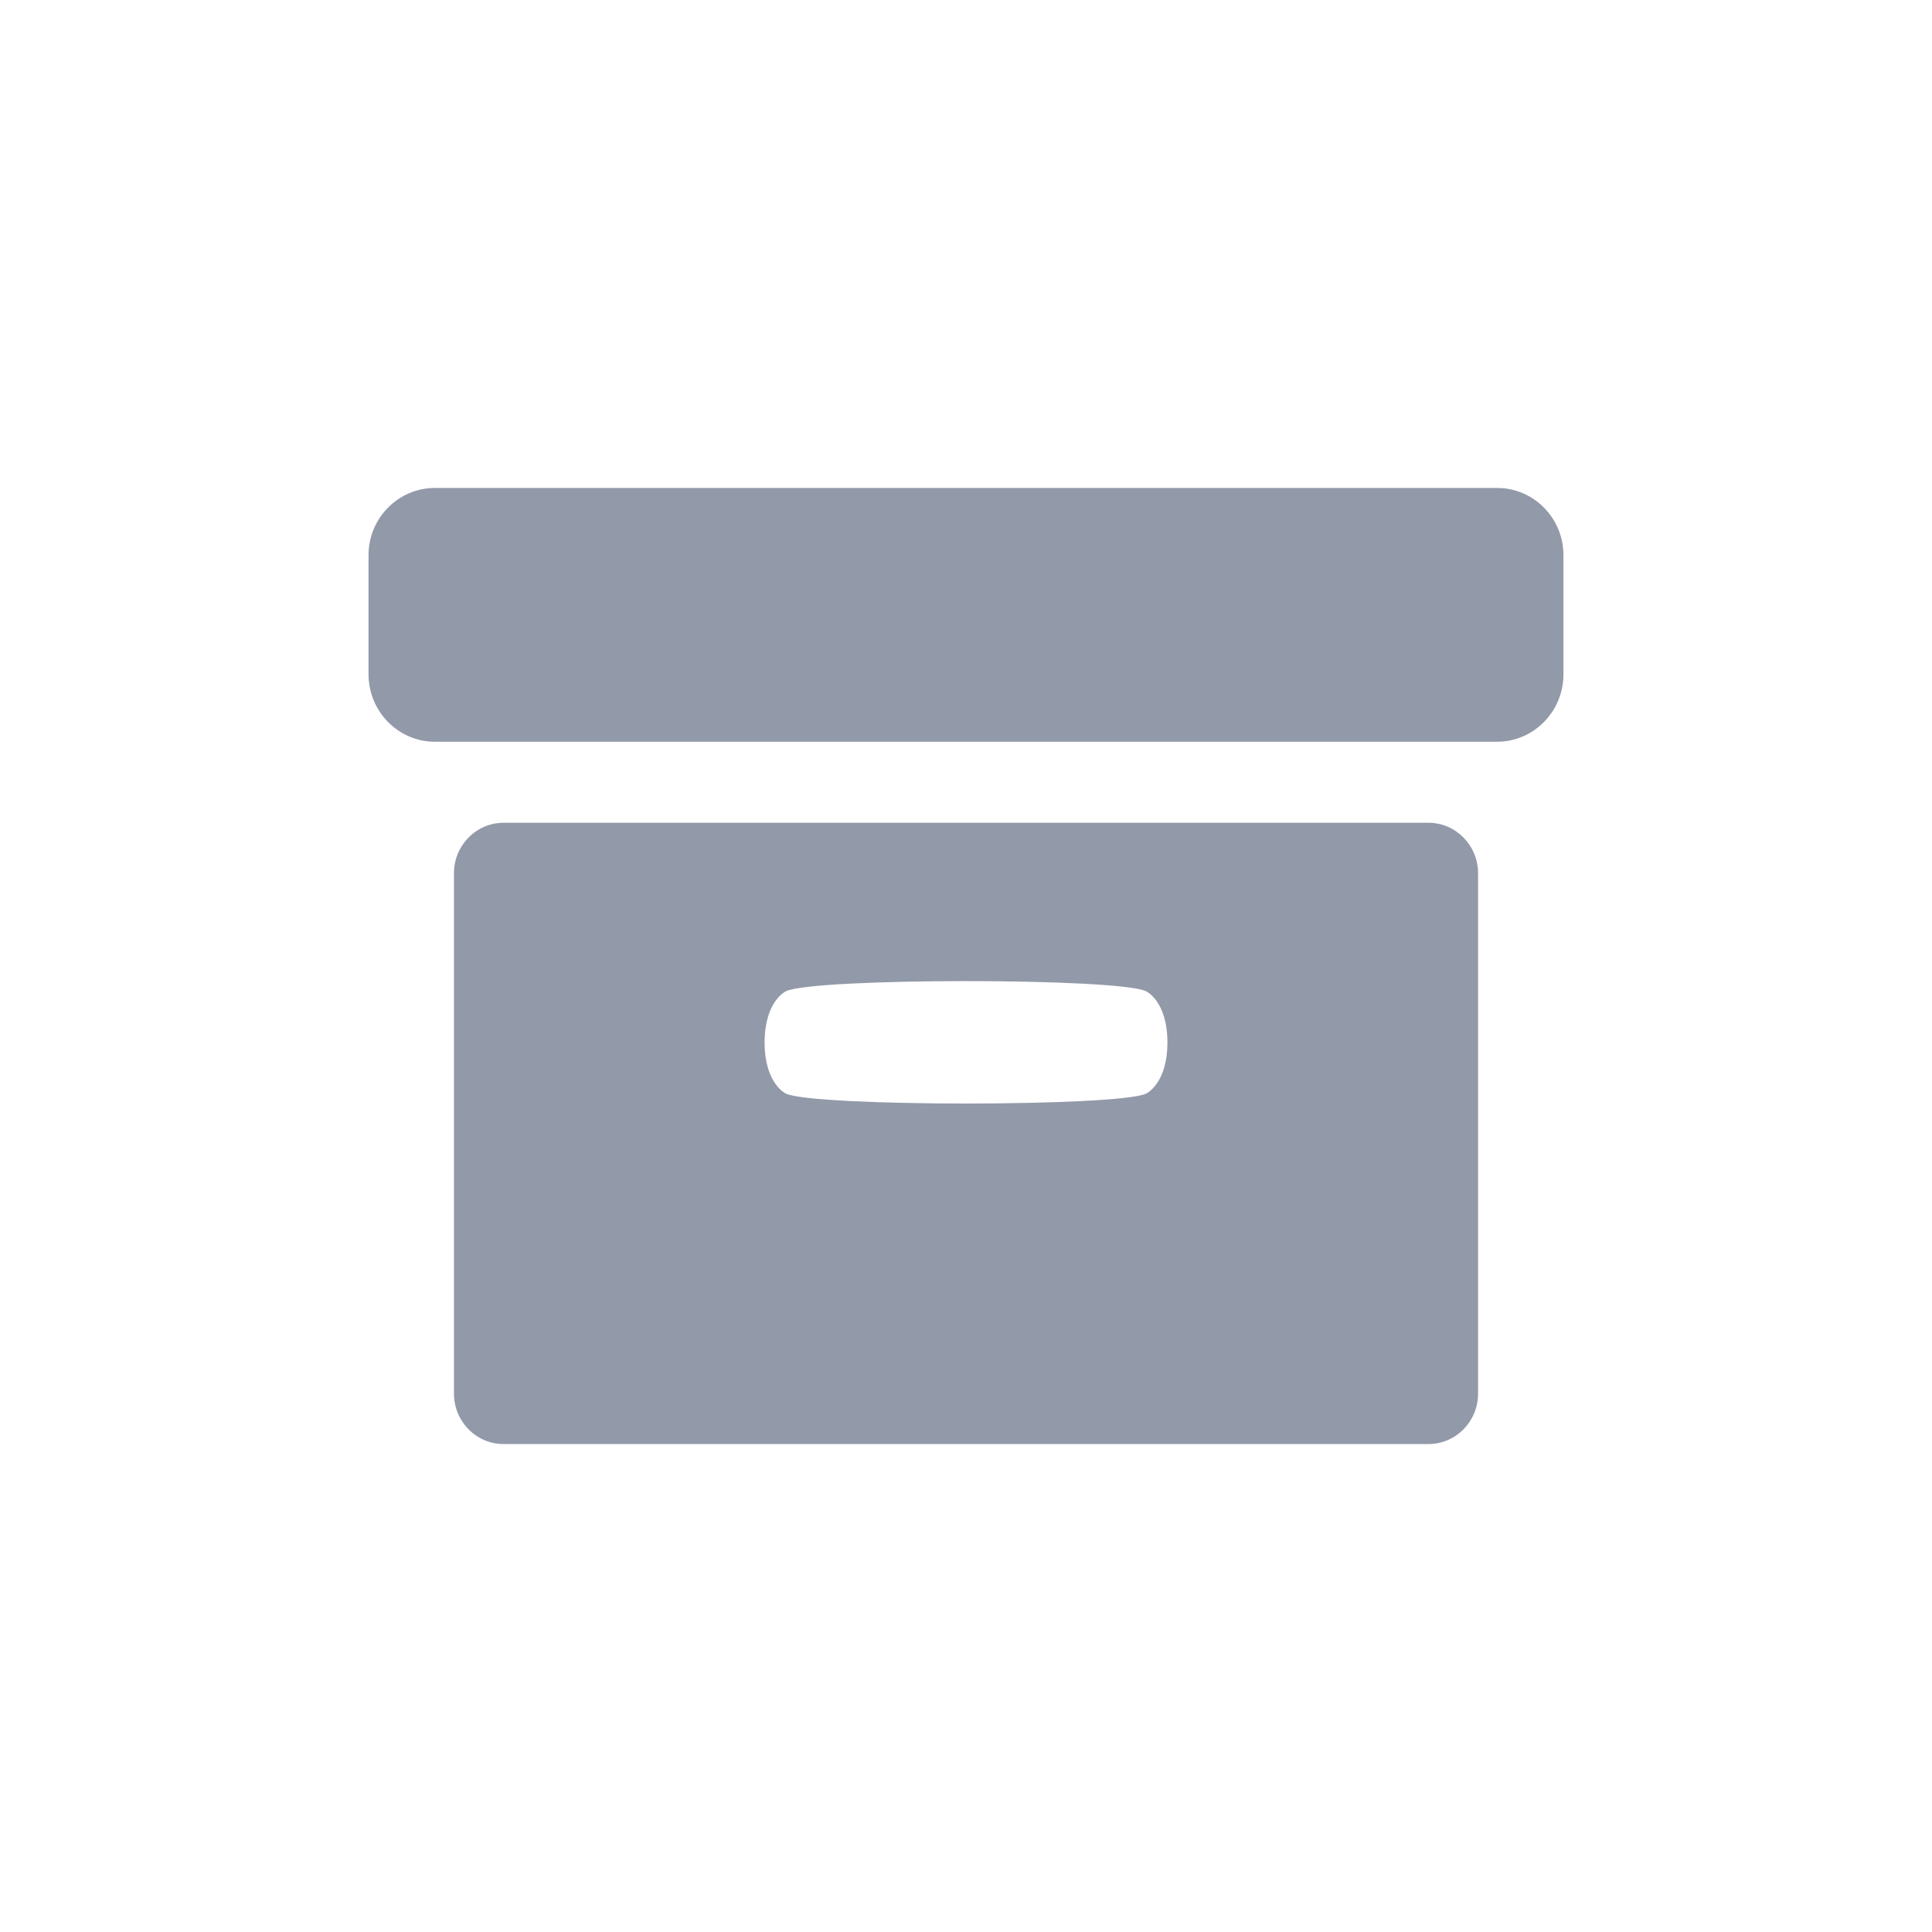 <?xml version="1.0" encoding="utf-8"?>
<!-- Generator: Adobe Illustrator 16.0.0, SVG Export Plug-In . SVG Version: 6.00 Build 0)  -->
<!DOCTYPE svg PUBLIC "-//W3C//DTD SVG 1.0//EN" "http://www.w3.org/TR/2001/REC-SVG-20010904/DTD/svg10.dtd">
<svg version="1.0" id="Layer_1" xmlns="http://www.w3.org/2000/svg" xmlns:xlink="http://www.w3.org/1999/xlink" x="0px" y="0px"
	 width="64px" height="64px" viewBox="0 0 64 64" style="enable-background:new 0 0 64 64;" xml:space="preserve">
<path style="fill:#9299A9;" d="M37.961,32.834c-0.959-0.445-10.961-0.445-11.922,0c0,0-0.71,0.318-0.71,1.699s0.71,1.697,0.71,1.697
	c0.961,0.434,10.963,0.434,11.922,0c0,0,0.711-0.316,0.711-1.697S37.961,32.834,37.961,32.834z M47.318,47.836H16.683
	c-0.908,0-1.645-0.748-1.645-1.672V28.926c0-0.919,0.737-1.671,1.645-1.671h30.635c0.908,0,1.645,0.752,1.645,1.671v17.238
	C48.963,47.088,48.227,47.836,47.318,47.836z M49.594,24.571H14.406c-1.21,0-2.198-1-2.198-2.236v-3.948
	c0-1.224,0.987-2.223,2.198-2.223h35.188c1.211,0,2.197,0.999,2.197,2.223v3.948C51.791,23.571,50.805,24.571,49.594,24.571z"/>
</svg>
